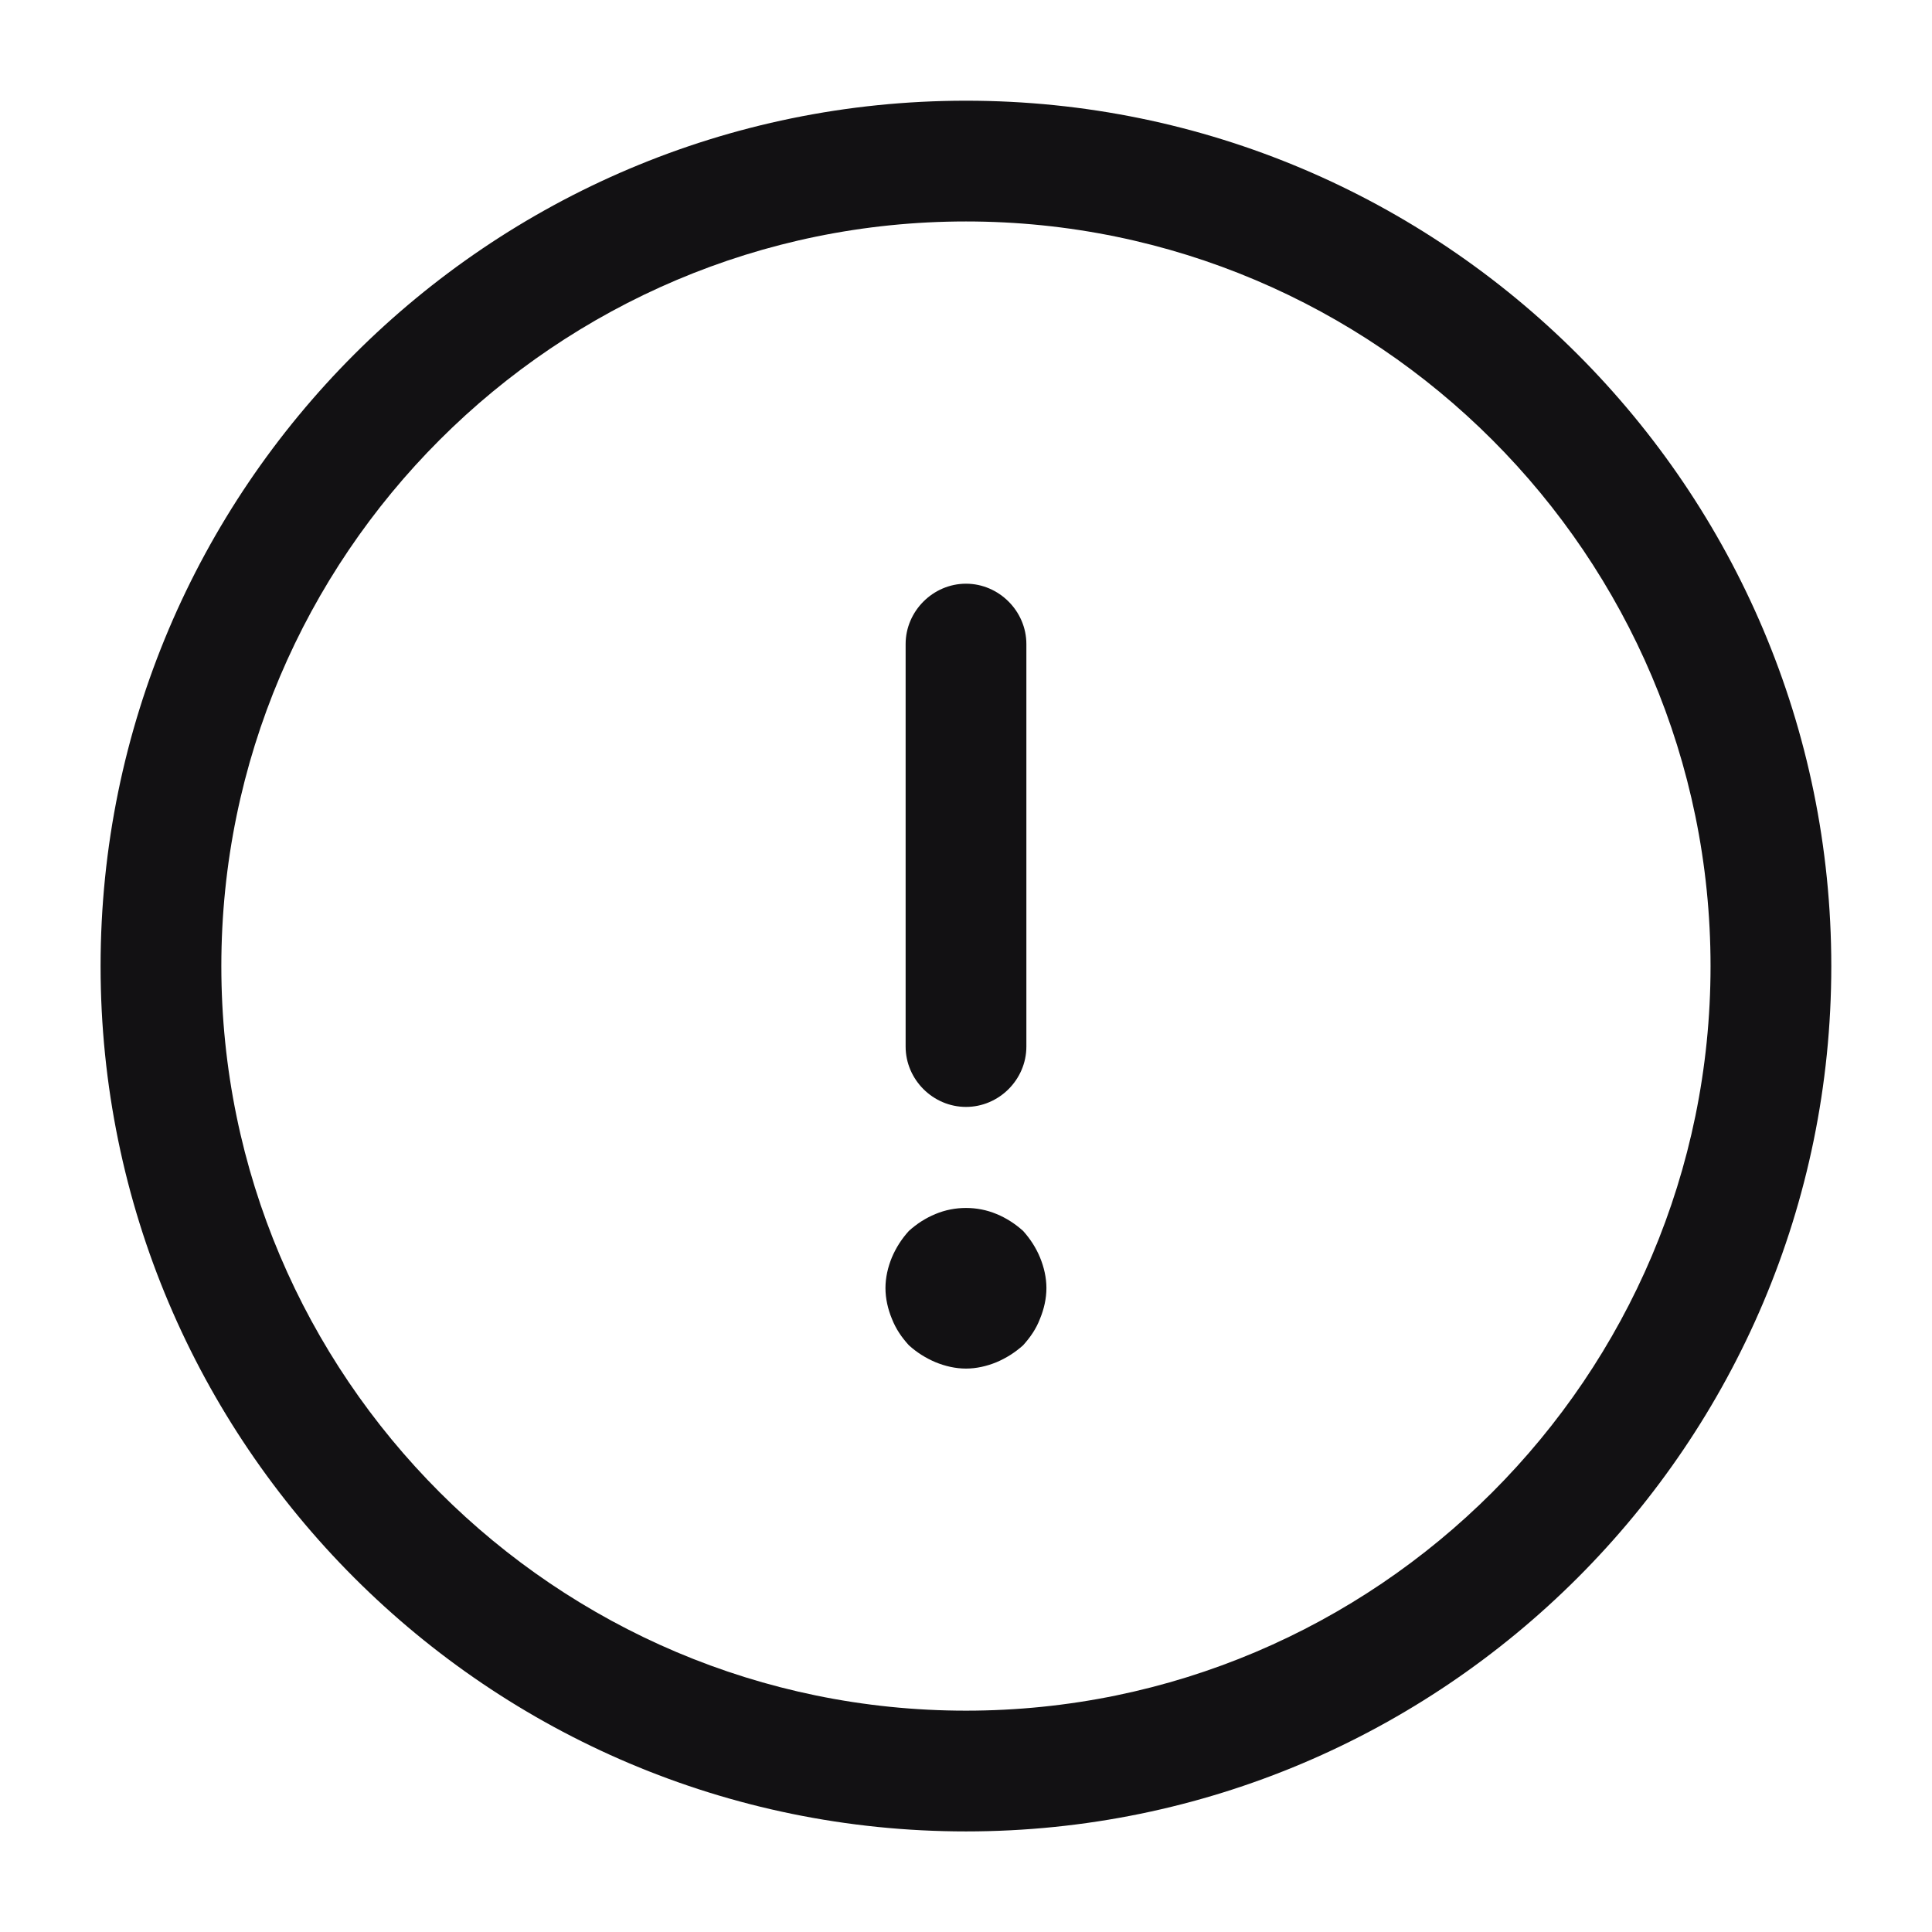<svg width="16" height="16" viewBox="0 0 16 16" fill="none" xmlns="http://www.w3.org/2000/svg">
<g clip-path="url(#clip0_1554_32764)">
<path d="M8 15.167C11.953 15.167 15.166 11.954 15.166 8.001C15.166 4.047 11.953 0.834 8 0.834C4.046 0.834 0.833 4.047 0.833 8.001C0.833 11.954 4.046 15.167 8 15.167ZM8 1.834C11.4 1.834 14.166 4.601 14.166 8.001C14.166 11.401 11.4 14.167 8 14.167C4.6 14.167 1.833 11.401 1.833 8.001C1.833 4.601 4.6 1.834 8 1.834Z" fill="#121113"/>
<path d="M8 9.167C8.273 9.167 8.5 8.941 8.5 8.667V5.334C8.5 5.061 8.273 4.834 8 4.834C7.727 4.834 7.5 5.061 7.5 5.334V8.667C7.5 8.941 7.727 9.167 8 9.167Z" fill="#121113"/>
<path d="M8 11.334C8.086 11.334 8.173 11.314 8.253 11.281C8.333 11.247 8.406 11.201 8.473 11.141C8.533 11.074 8.58 11.007 8.613 10.921C8.646 10.841 8.666 10.754 8.666 10.667C8.666 10.581 8.646 10.494 8.613 10.414C8.58 10.334 8.533 10.261 8.473 10.194C8.406 10.134 8.333 10.087 8.253 10.054C8.093 9.987 7.907 9.987 7.747 10.054C7.667 10.087 7.593 10.134 7.527 10.194C7.466 10.261 7.42 10.334 7.386 10.414C7.353 10.494 7.333 10.581 7.333 10.667C7.333 10.754 7.353 10.841 7.386 10.921C7.42 11.007 7.466 11.074 7.527 11.141C7.593 11.201 7.667 11.247 7.747 11.281C7.827 11.314 7.913 11.334 8 11.334Z" fill="#121113"/>
</g>
<defs>
<clipPath id="clip0_1554_32764">
<rect width="16" height="16" fill="white" transform="matrix(-1 0 0 1 16 0)"/>
</clipPath>
</defs>
</svg>
